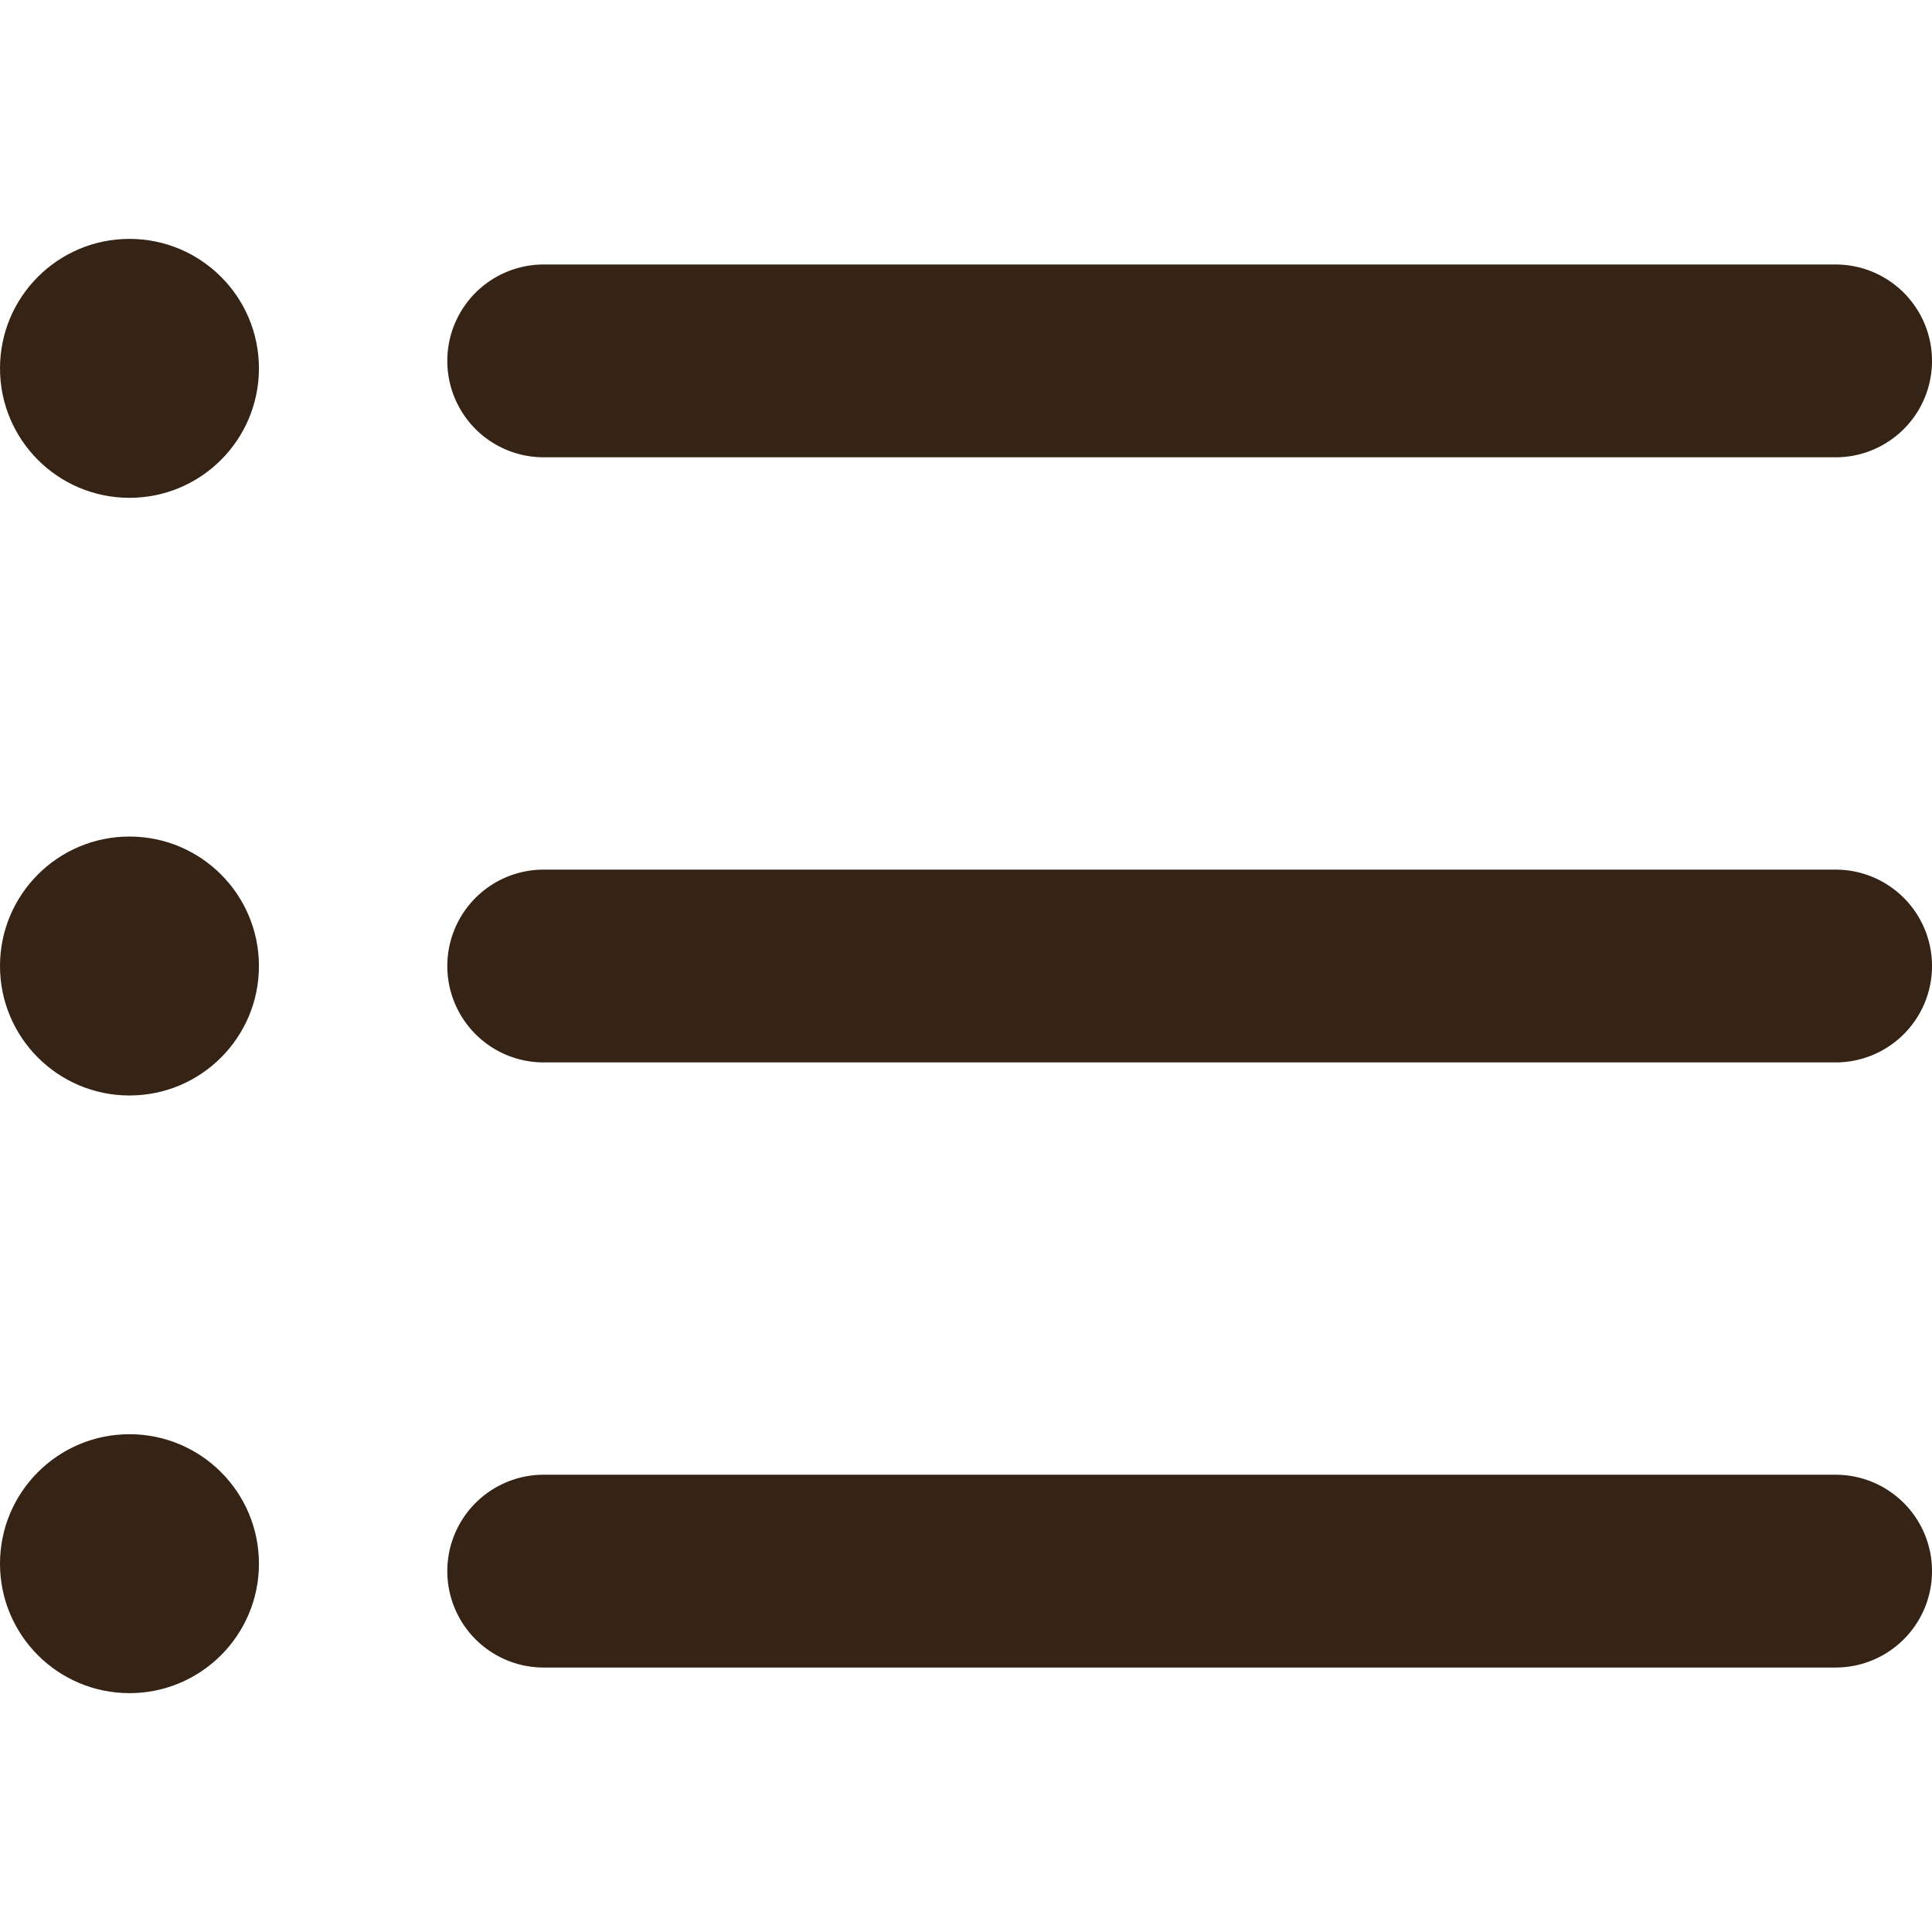 <svg xmlns="http://www.w3.org/2000/svg" version="1.1" xmlns:xlink="http://www.w3.org/1999/xlink" width="512" height="512" x="0" y="0" viewBox="0 0 60.123 60.123" style="enable-background:new 0 0 512 512" xml:space="preserve"><g><path d="M57.124 51.893H16.92a3 3 0 1 1 0-6h40.203a3 3 0 0 1 .001 6zM57.124 33.062H16.92a3 3 0 1 1 0-6h40.203a3 3 0 0 1 .001 6zM57.124 14.231H16.92a3 3 0 1 1 0-6h40.203a3 3 0 0 1 .001 6z" fill="#352315" opacity="1" data-original="#000000"></path><circle cx="4.029" cy="11.463" r="4.029" fill="#352315" opacity="1" data-original="#000000"></circle><circle cx="4.029" cy="30.062" r="4.029" fill="#352315" opacity="1" data-original="#000000"></circle><circle cx="4.029" cy="48.661" r="4.029" fill="#352315" opacity="1" data-original="#000000"></circle></g></svg>
